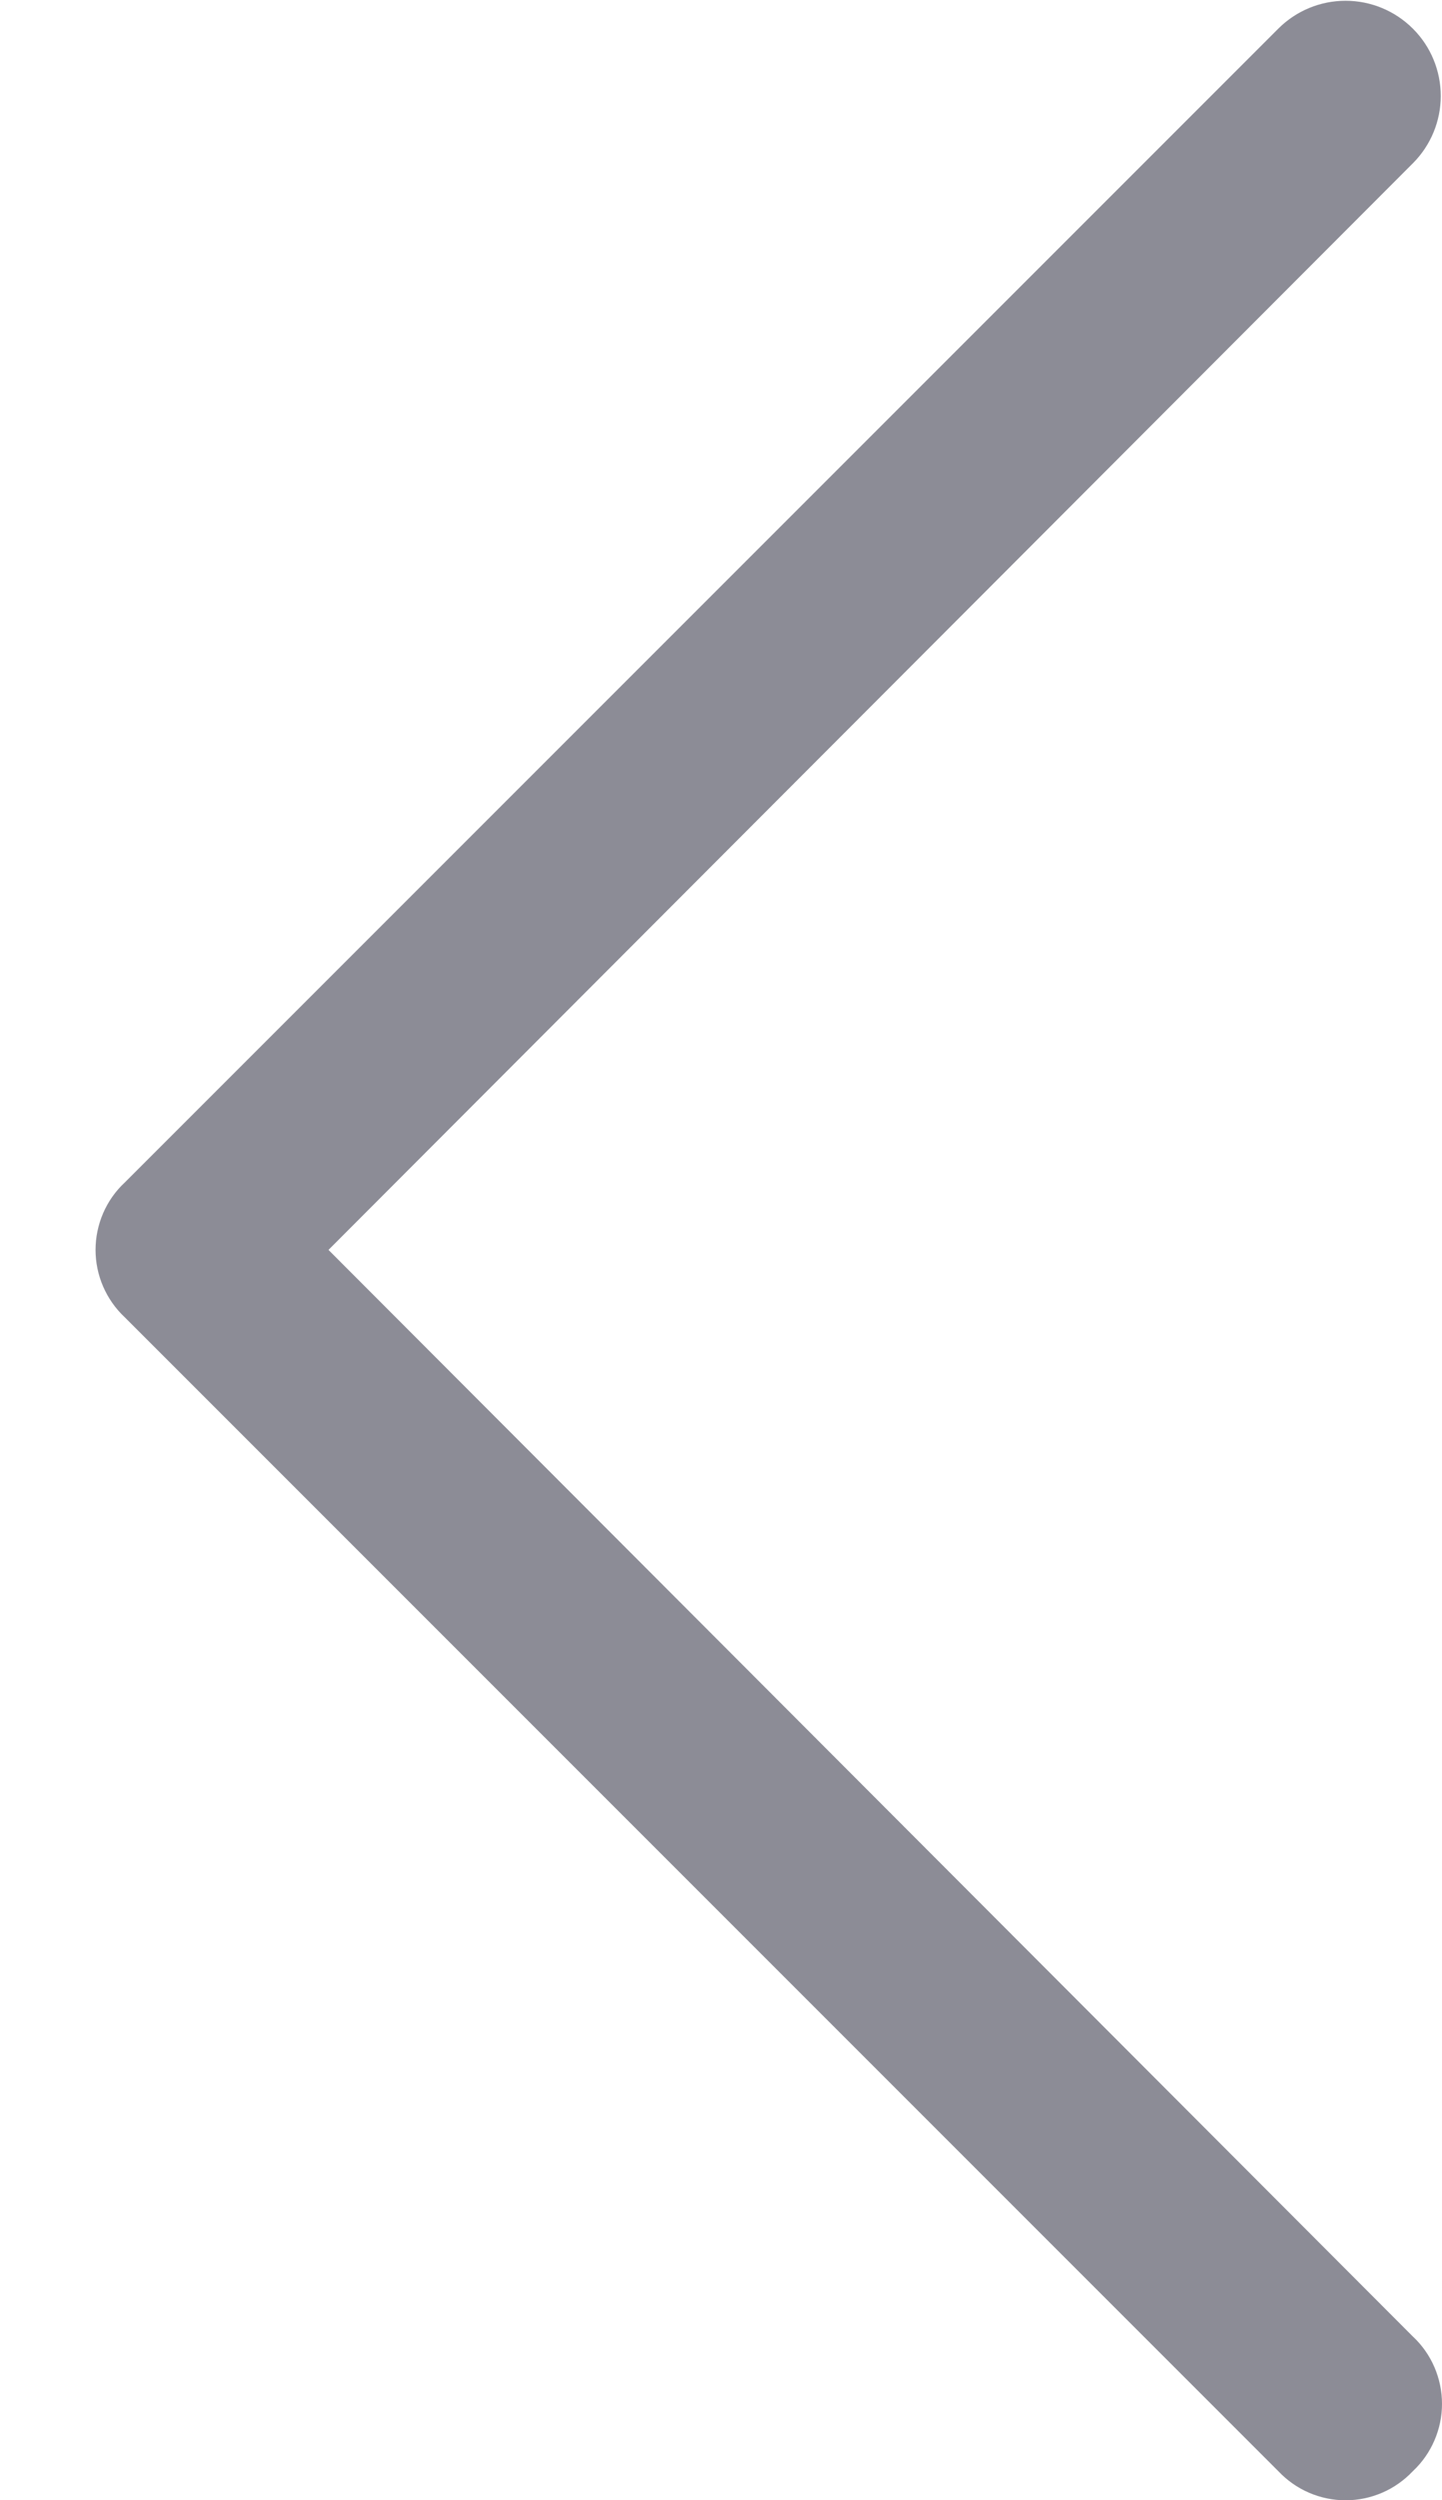 <svg width="15" height="26" viewBox="0 0 15 26" fill="none" xmlns="http://www.w3.org/2000/svg">
<path d="M1.297 13.698L13.297 25.698C13.387 25.793 13.495 25.87 13.616 25.922C13.736 25.974 13.866 26.001 13.997 26.001C14.128 26.001 14.258 25.974 14.378 25.922C14.499 25.87 14.607 25.793 14.697 25.698C14.793 25.608 14.869 25.5 14.921 25.379C14.973 25.259 15 25.129 15 24.998C15 24.867 14.973 24.737 14.921 24.616C14.869 24.496 14.793 24.387 14.697 24.298L3.417 12.998L14.697 1.698C14.883 1.512 14.987 1.26 14.987 0.998C14.987 0.735 14.883 0.483 14.697 0.298C14.511 0.112 14.259 0.008 13.997 0.008C13.734 0.008 13.483 0.112 13.297 0.298L1.297 12.298C1.201 12.387 1.125 12.496 1.073 12.616C1.021 12.737 0.994 12.867 0.994 12.998C0.994 13.129 1.021 13.259 1.073 13.379C1.125 13.499 1.201 13.608 1.297 13.698Z" fill="#8C8C96"/>
</svg>
